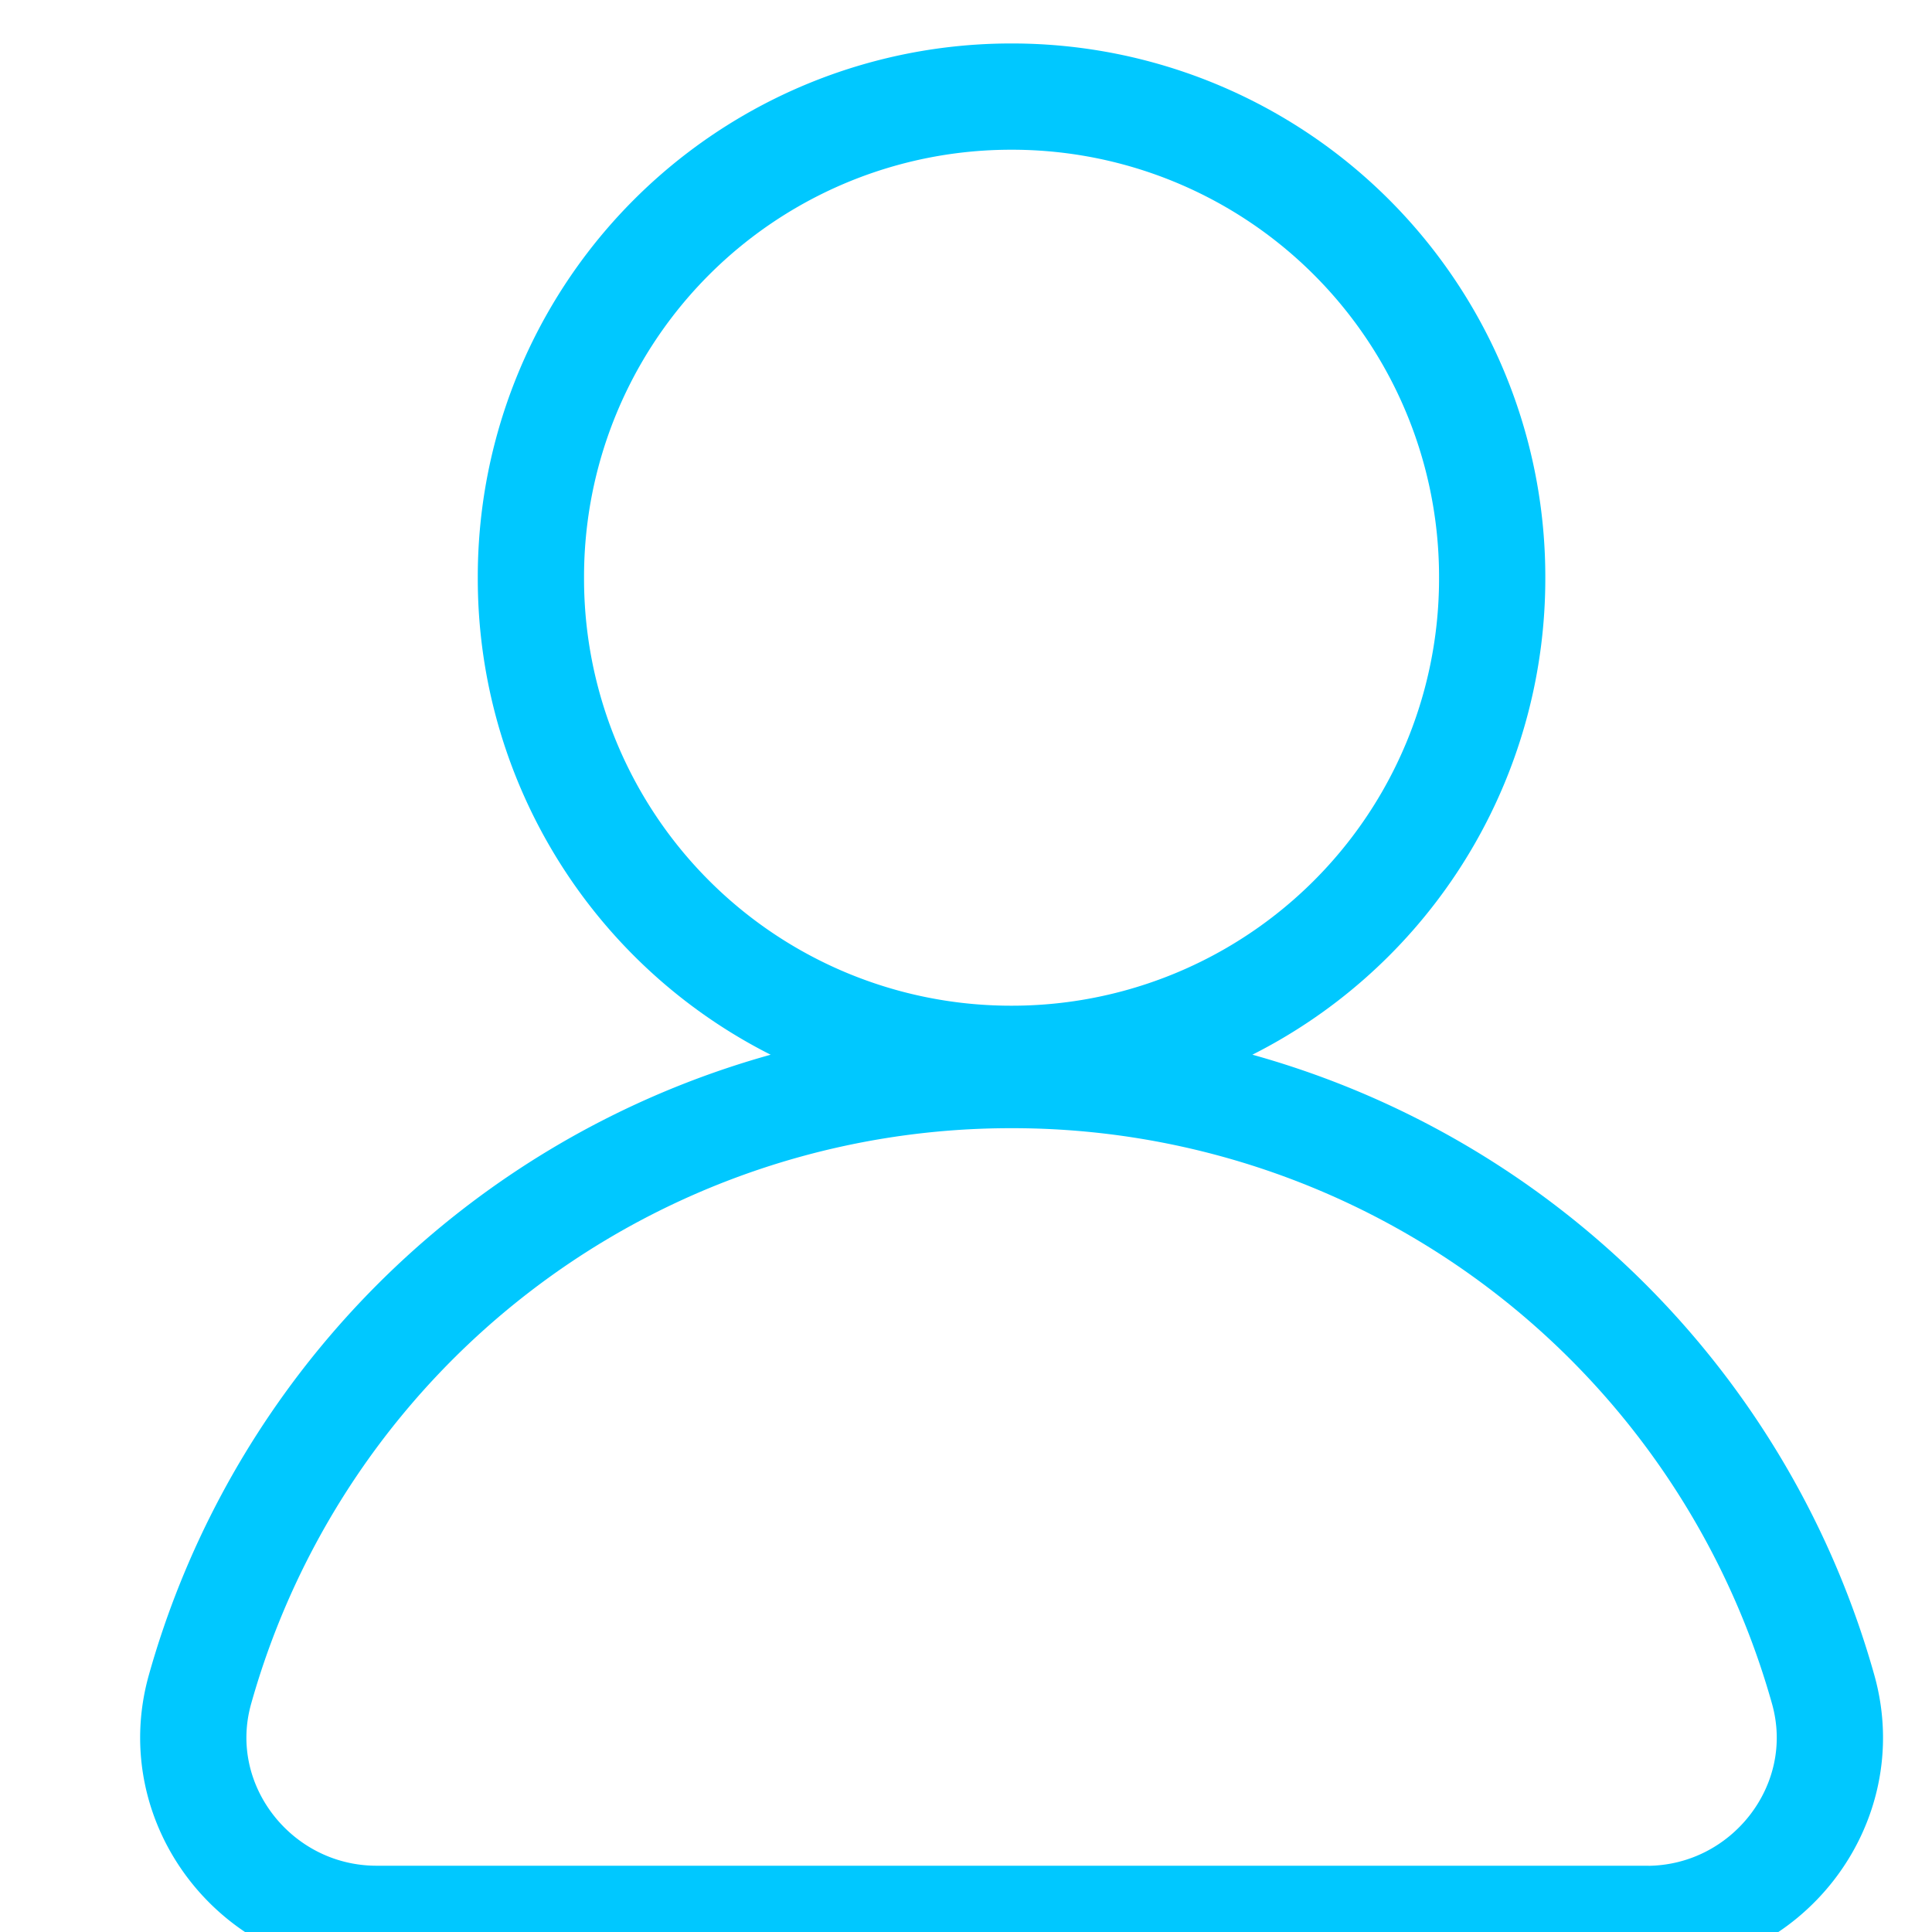 <svg xmlns="http://www.w3.org/2000/svg" width="20" height="20" viewBox="0 0 20 20">
    <g fill="none" fill-rule="evenodd" stroke="#00C8FF" stroke-linecap="round" stroke-linejoin="round" stroke-width="1.1">
        <path d="M10.471 10.961a4.971 4.971 0 0 0 4.976-4.98A4.971 4.971 0 0 0 10.47 1a4.97 4.97 0 0 0-4.974 4.98 4.97 4.97 0 0 0 4.974 4.981zM17.045 19.865c1.24 0 2.163-1.18 1.829-2.374a8.718 8.718 0 0 0-8.403-6.362A8.718 8.718 0 0 0 2.07 17.49c-.335 1.194.59 2.374 1.83 2.374h13.146z"/>
    </g>
</svg>
